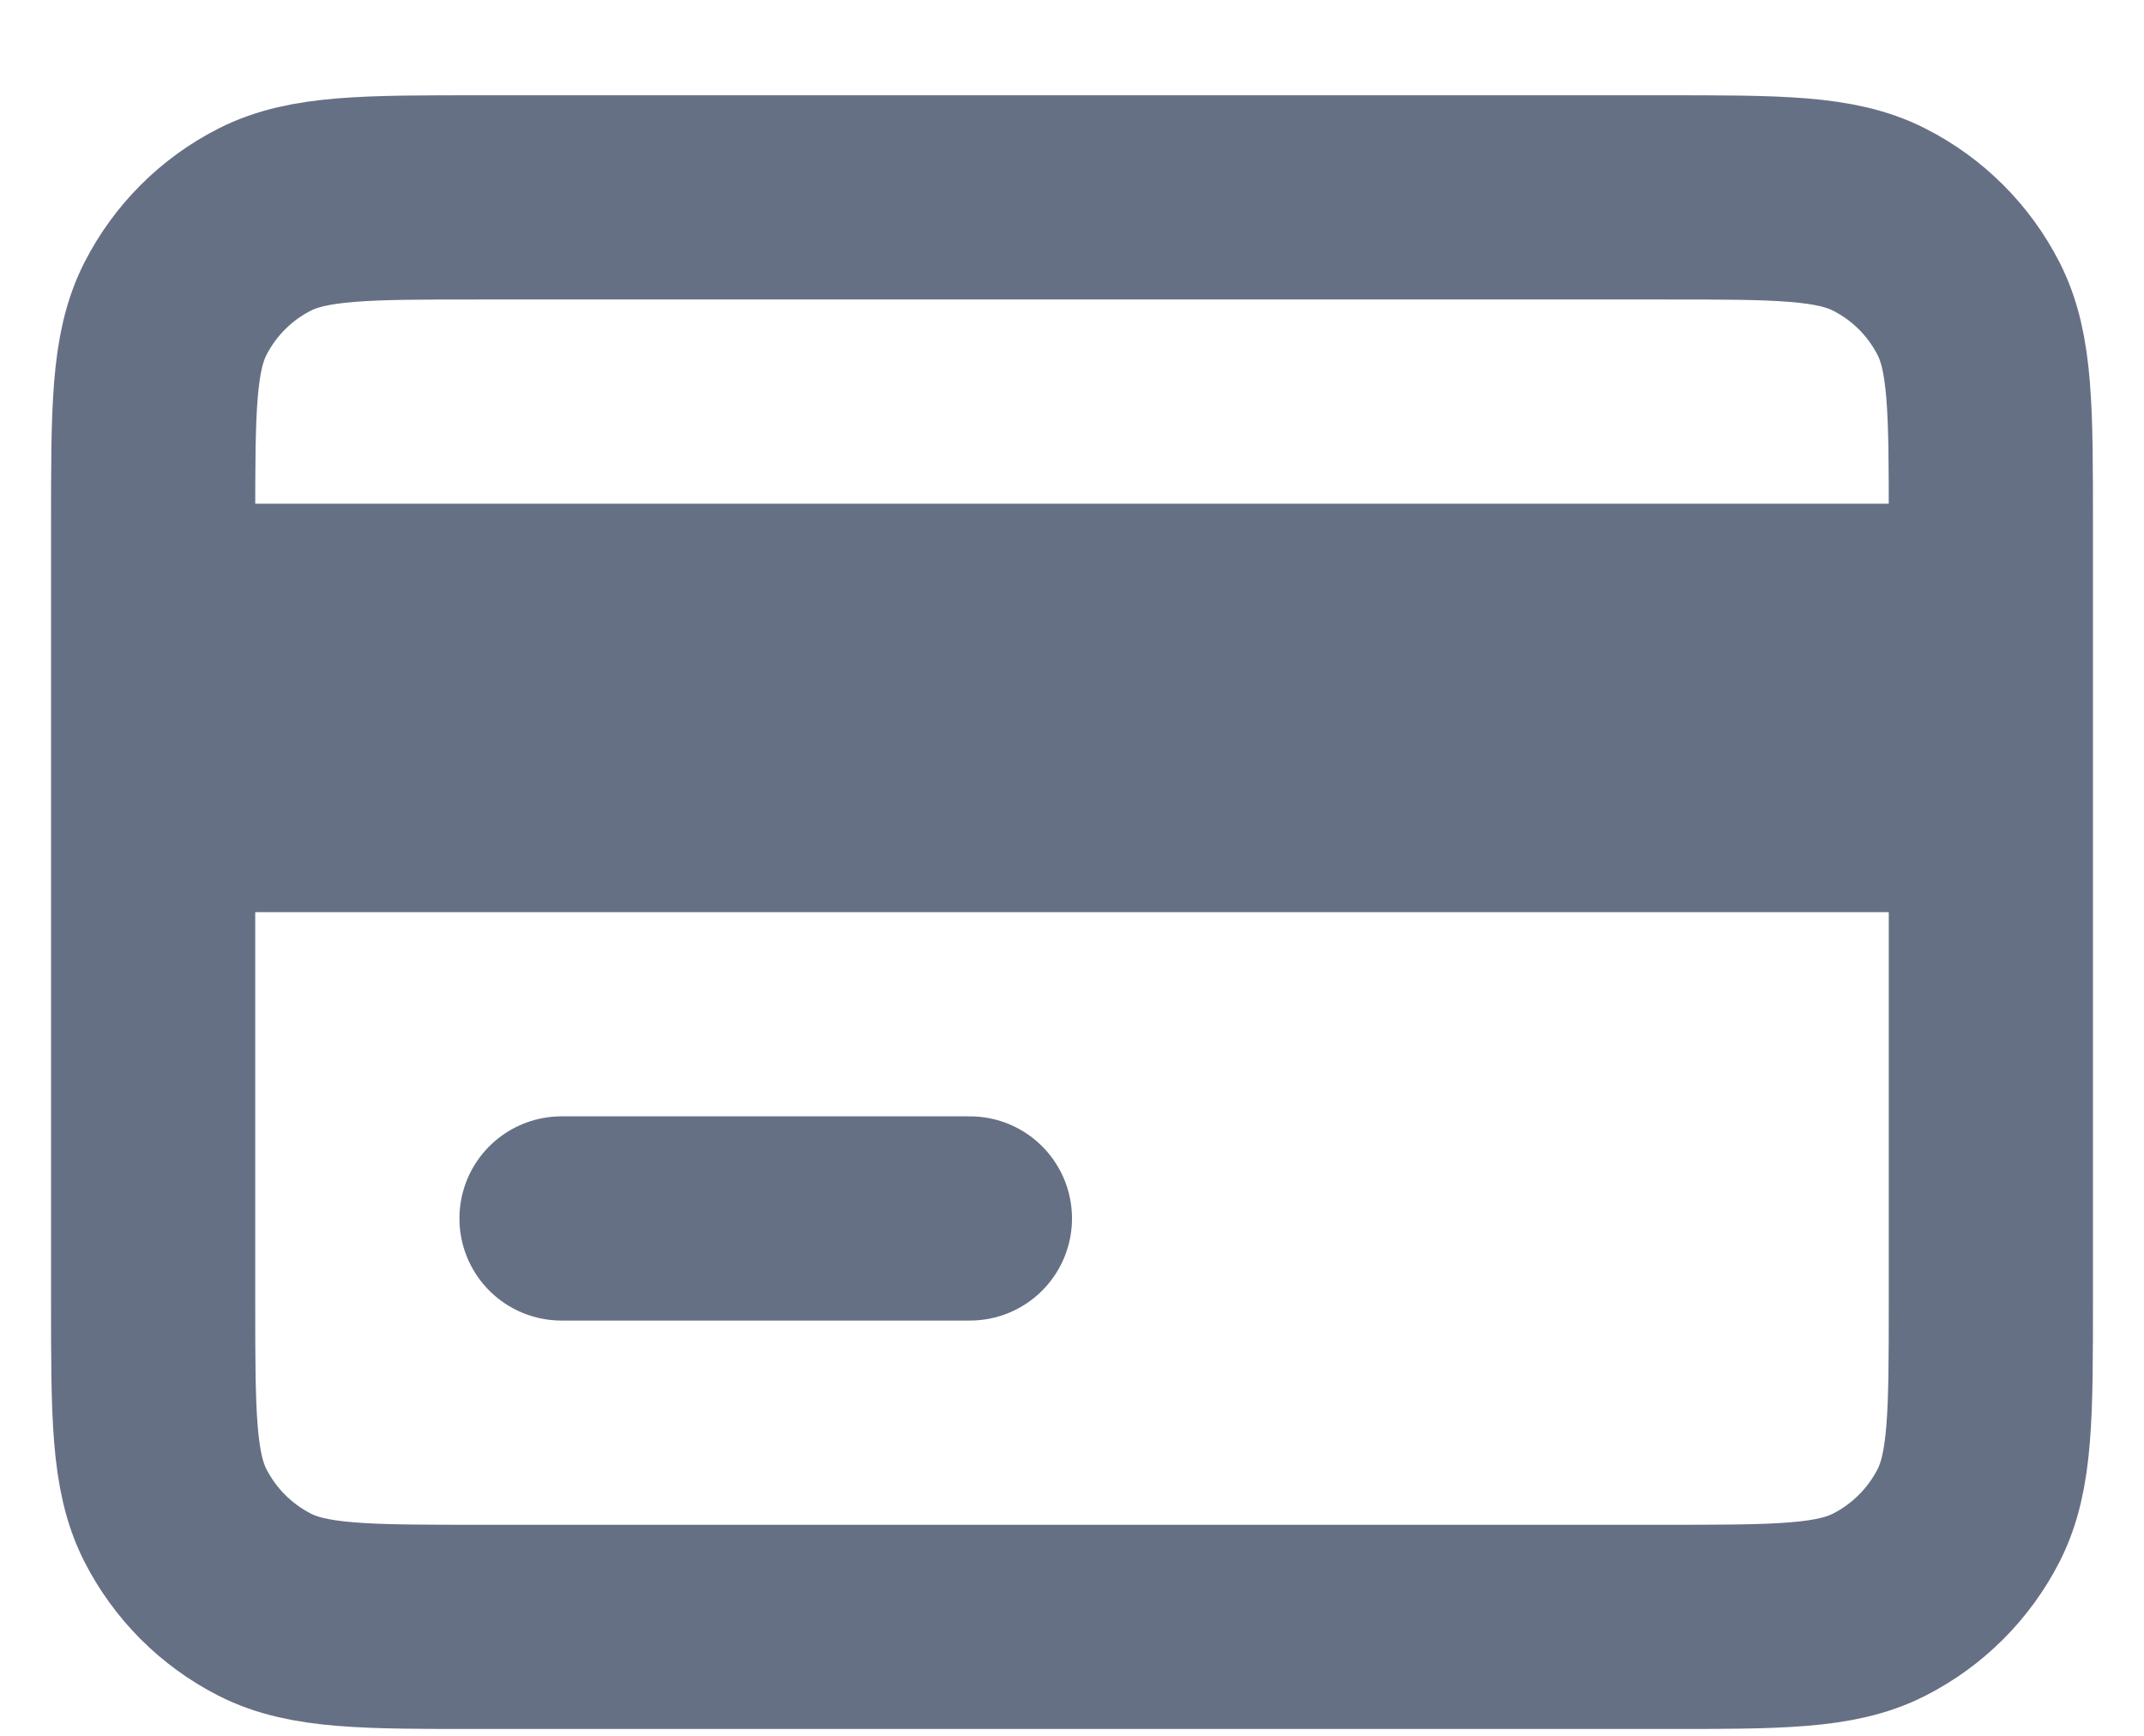 <svg width="21" height="17" viewBox="0 0 21 17" fill="none" xmlns="http://www.w3.org/2000/svg">
<path d="M1.5 7.933V12.733C1.5 13.853 1.5 14.413 1.718 14.841C1.91 15.217 2.215 15.523 2.592 15.715C3.019 15.933 3.579 15.933 4.697 15.933H16.303C17.421 15.933 17.98 15.933 18.407 15.715C18.784 15.523 19.09 15.217 19.282 14.841C19.5 14.413 19.5 13.854 19.5 12.736V7.933M1.5 7.933V5.933M1.5 7.933H19.5M1.5 5.933V5.133C1.5 4.013 1.5 3.452 1.718 3.024C1.91 2.648 2.215 2.342 2.592 2.151C3.02 1.933 3.58 1.933 4.7 1.933H16.3C17.42 1.933 17.98 1.933 18.407 2.151C18.784 2.342 19.09 2.648 19.282 3.024C19.5 3.452 19.5 4.012 19.5 5.13V5.933M1.5 5.933H19.5M5.5 11.933H9.5M19.5 7.933V5.933" stroke="#667085" stroke-width="2" stroke-linecap="round" stroke-linejoin="round"/>
</svg>
